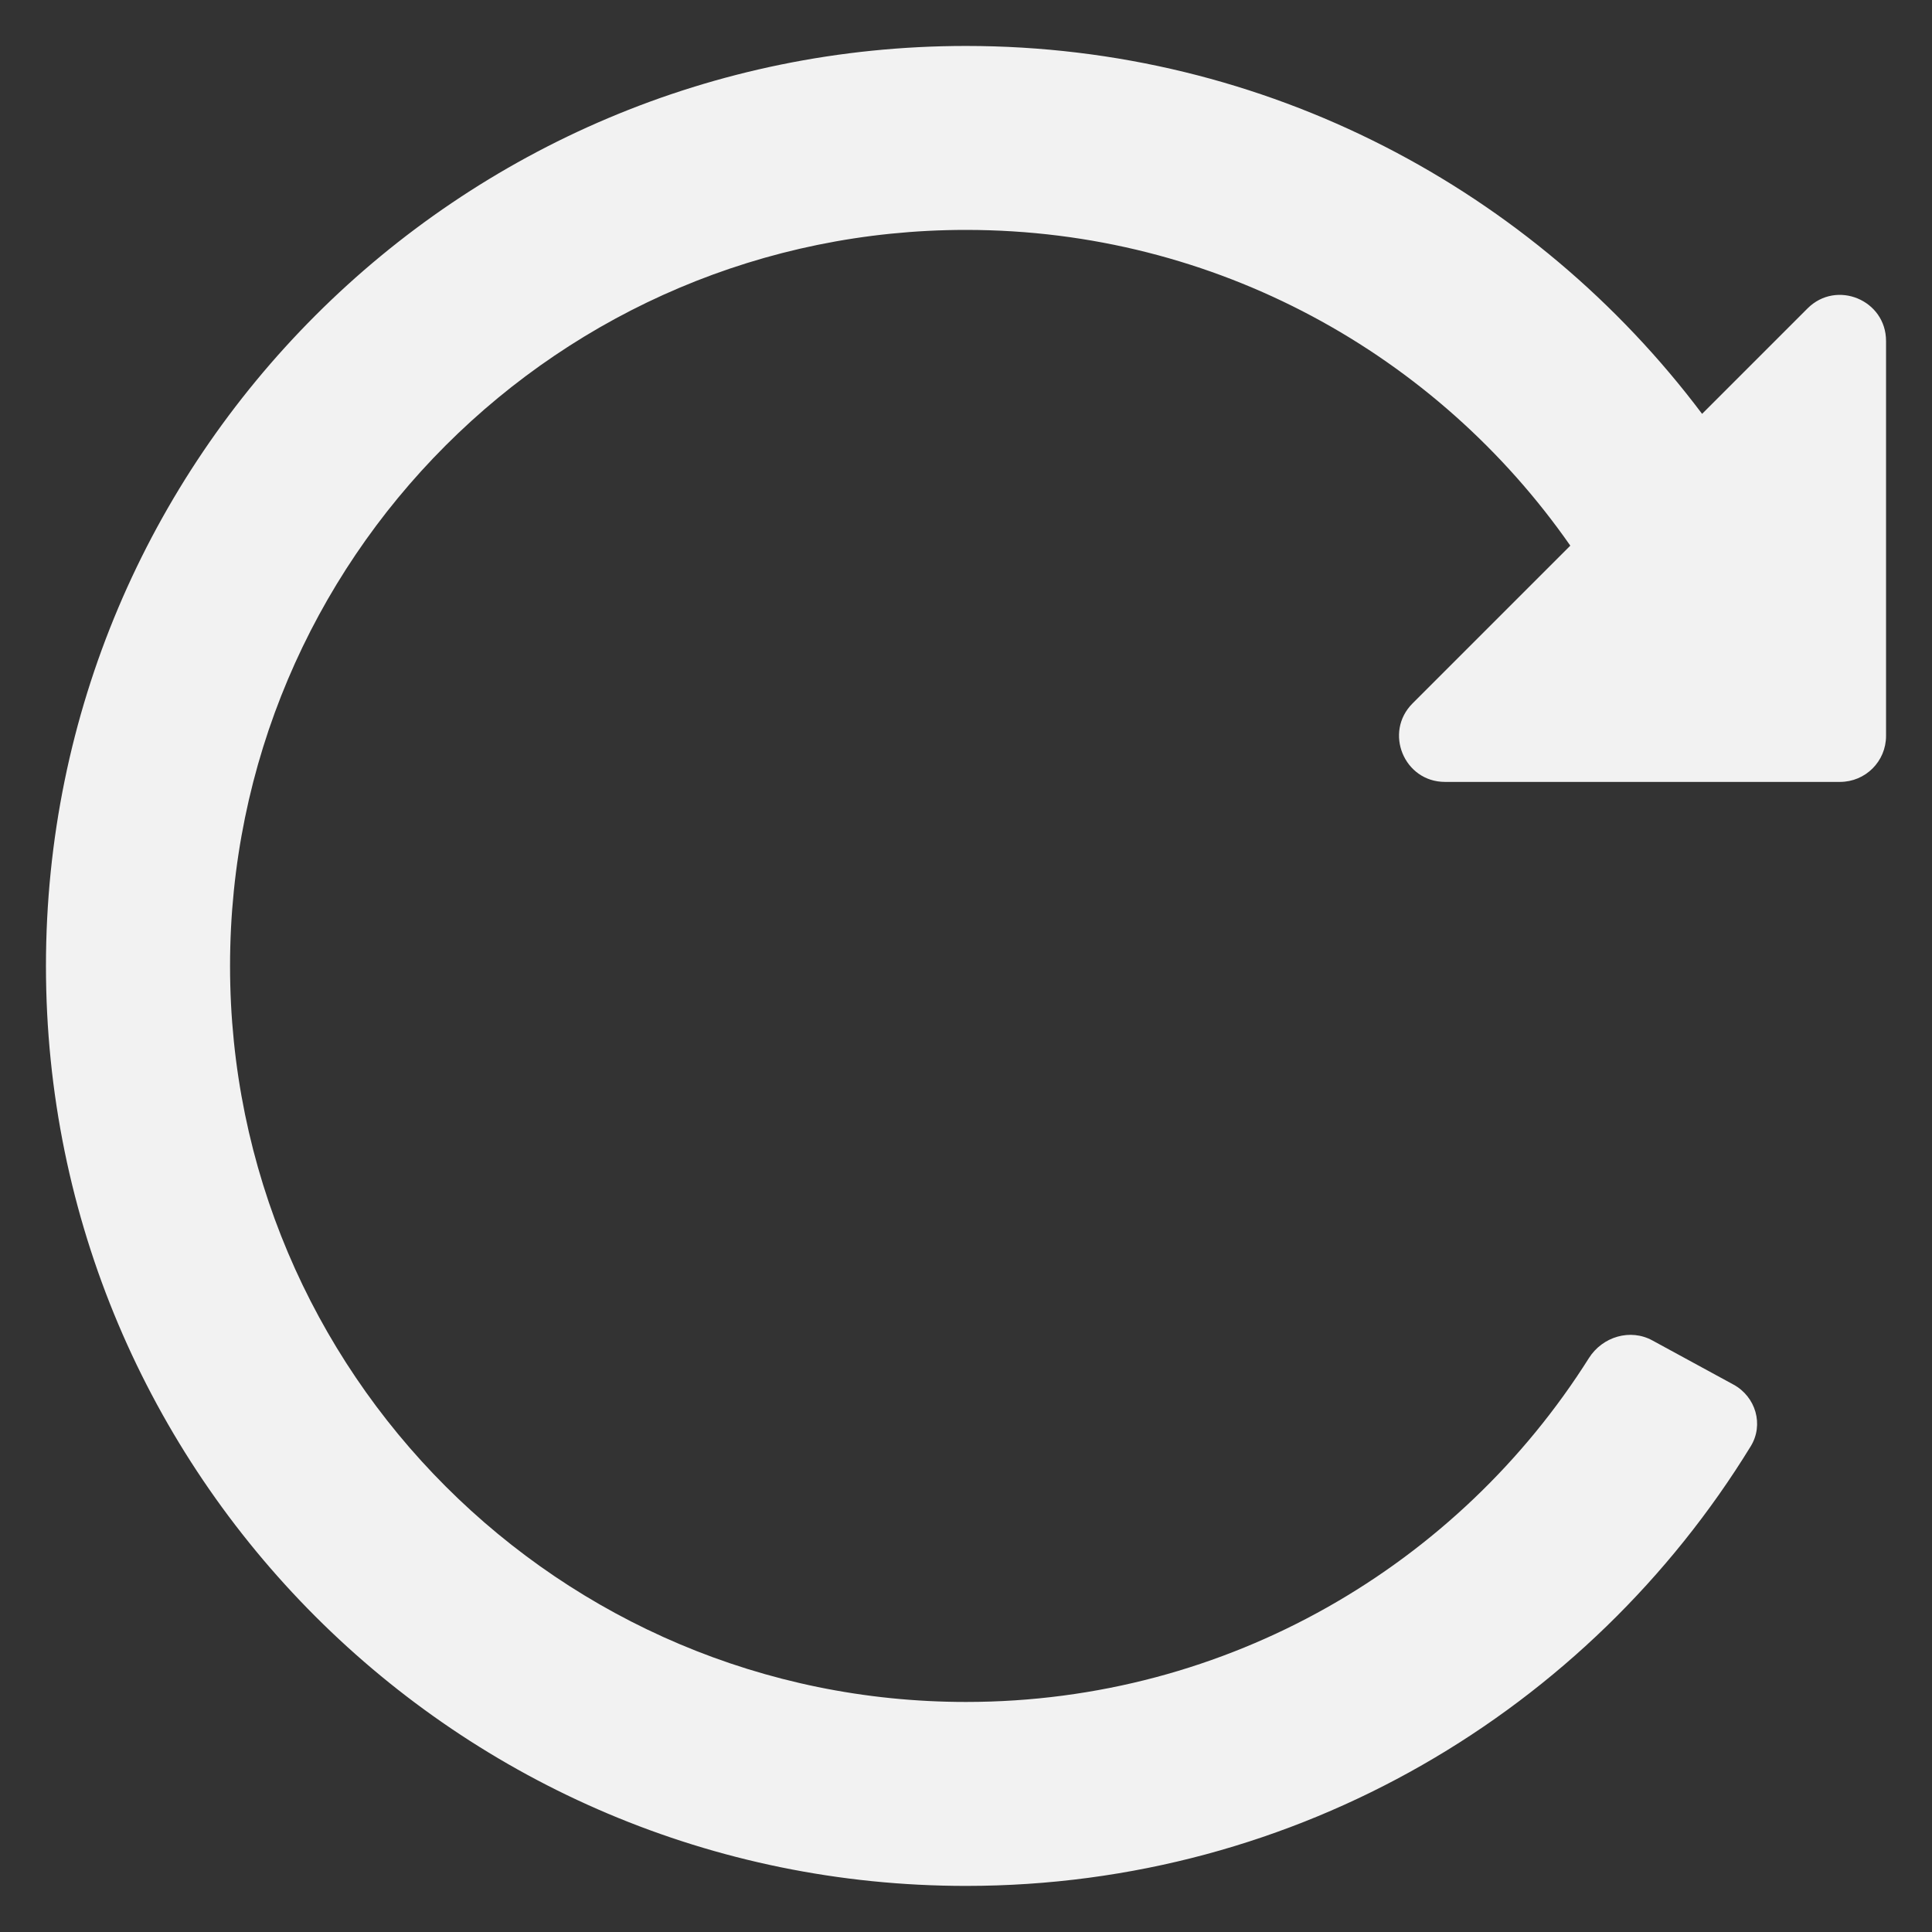 <svg width="14" height="14" viewBox="0 0 14 14" fill="none" xmlns="http://www.w3.org/2000/svg">
<rect x="0" y="0" width="14" height="14" fill="#333333" stroke="none"/>
<path d="M7 13.666C9.406 13.666 11.514 12.392 12.686 10.481C12.783 10.324 12.723 10.121 12.561 10.033L11.975 9.714C11.814 9.625 11.612 9.686 11.514 9.841C10.57 11.338 8.901 12.333 7 12.333C4.055 12.333 1.667 9.945 1.667 7C1.667 4.054 4.055 1.666 7 1.666C8.813 1.666 10.415 2.571 11.379 3.954L10.236 5.097C10.026 5.307 10.175 5.666 10.471 5.666H13.333C13.518 5.666 13.667 5.517 13.667 5.333V2.471C13.667 2.174 13.308 2.025 13.098 2.235L12.334 2.999C11.117 1.38 9.181 0.333 7 0.333C3.318 0.333 0.333 3.318 0.333 7C0.333 10.682 3.318 13.666 7 13.666Z" fill="#F2F2F2"/>
</svg>